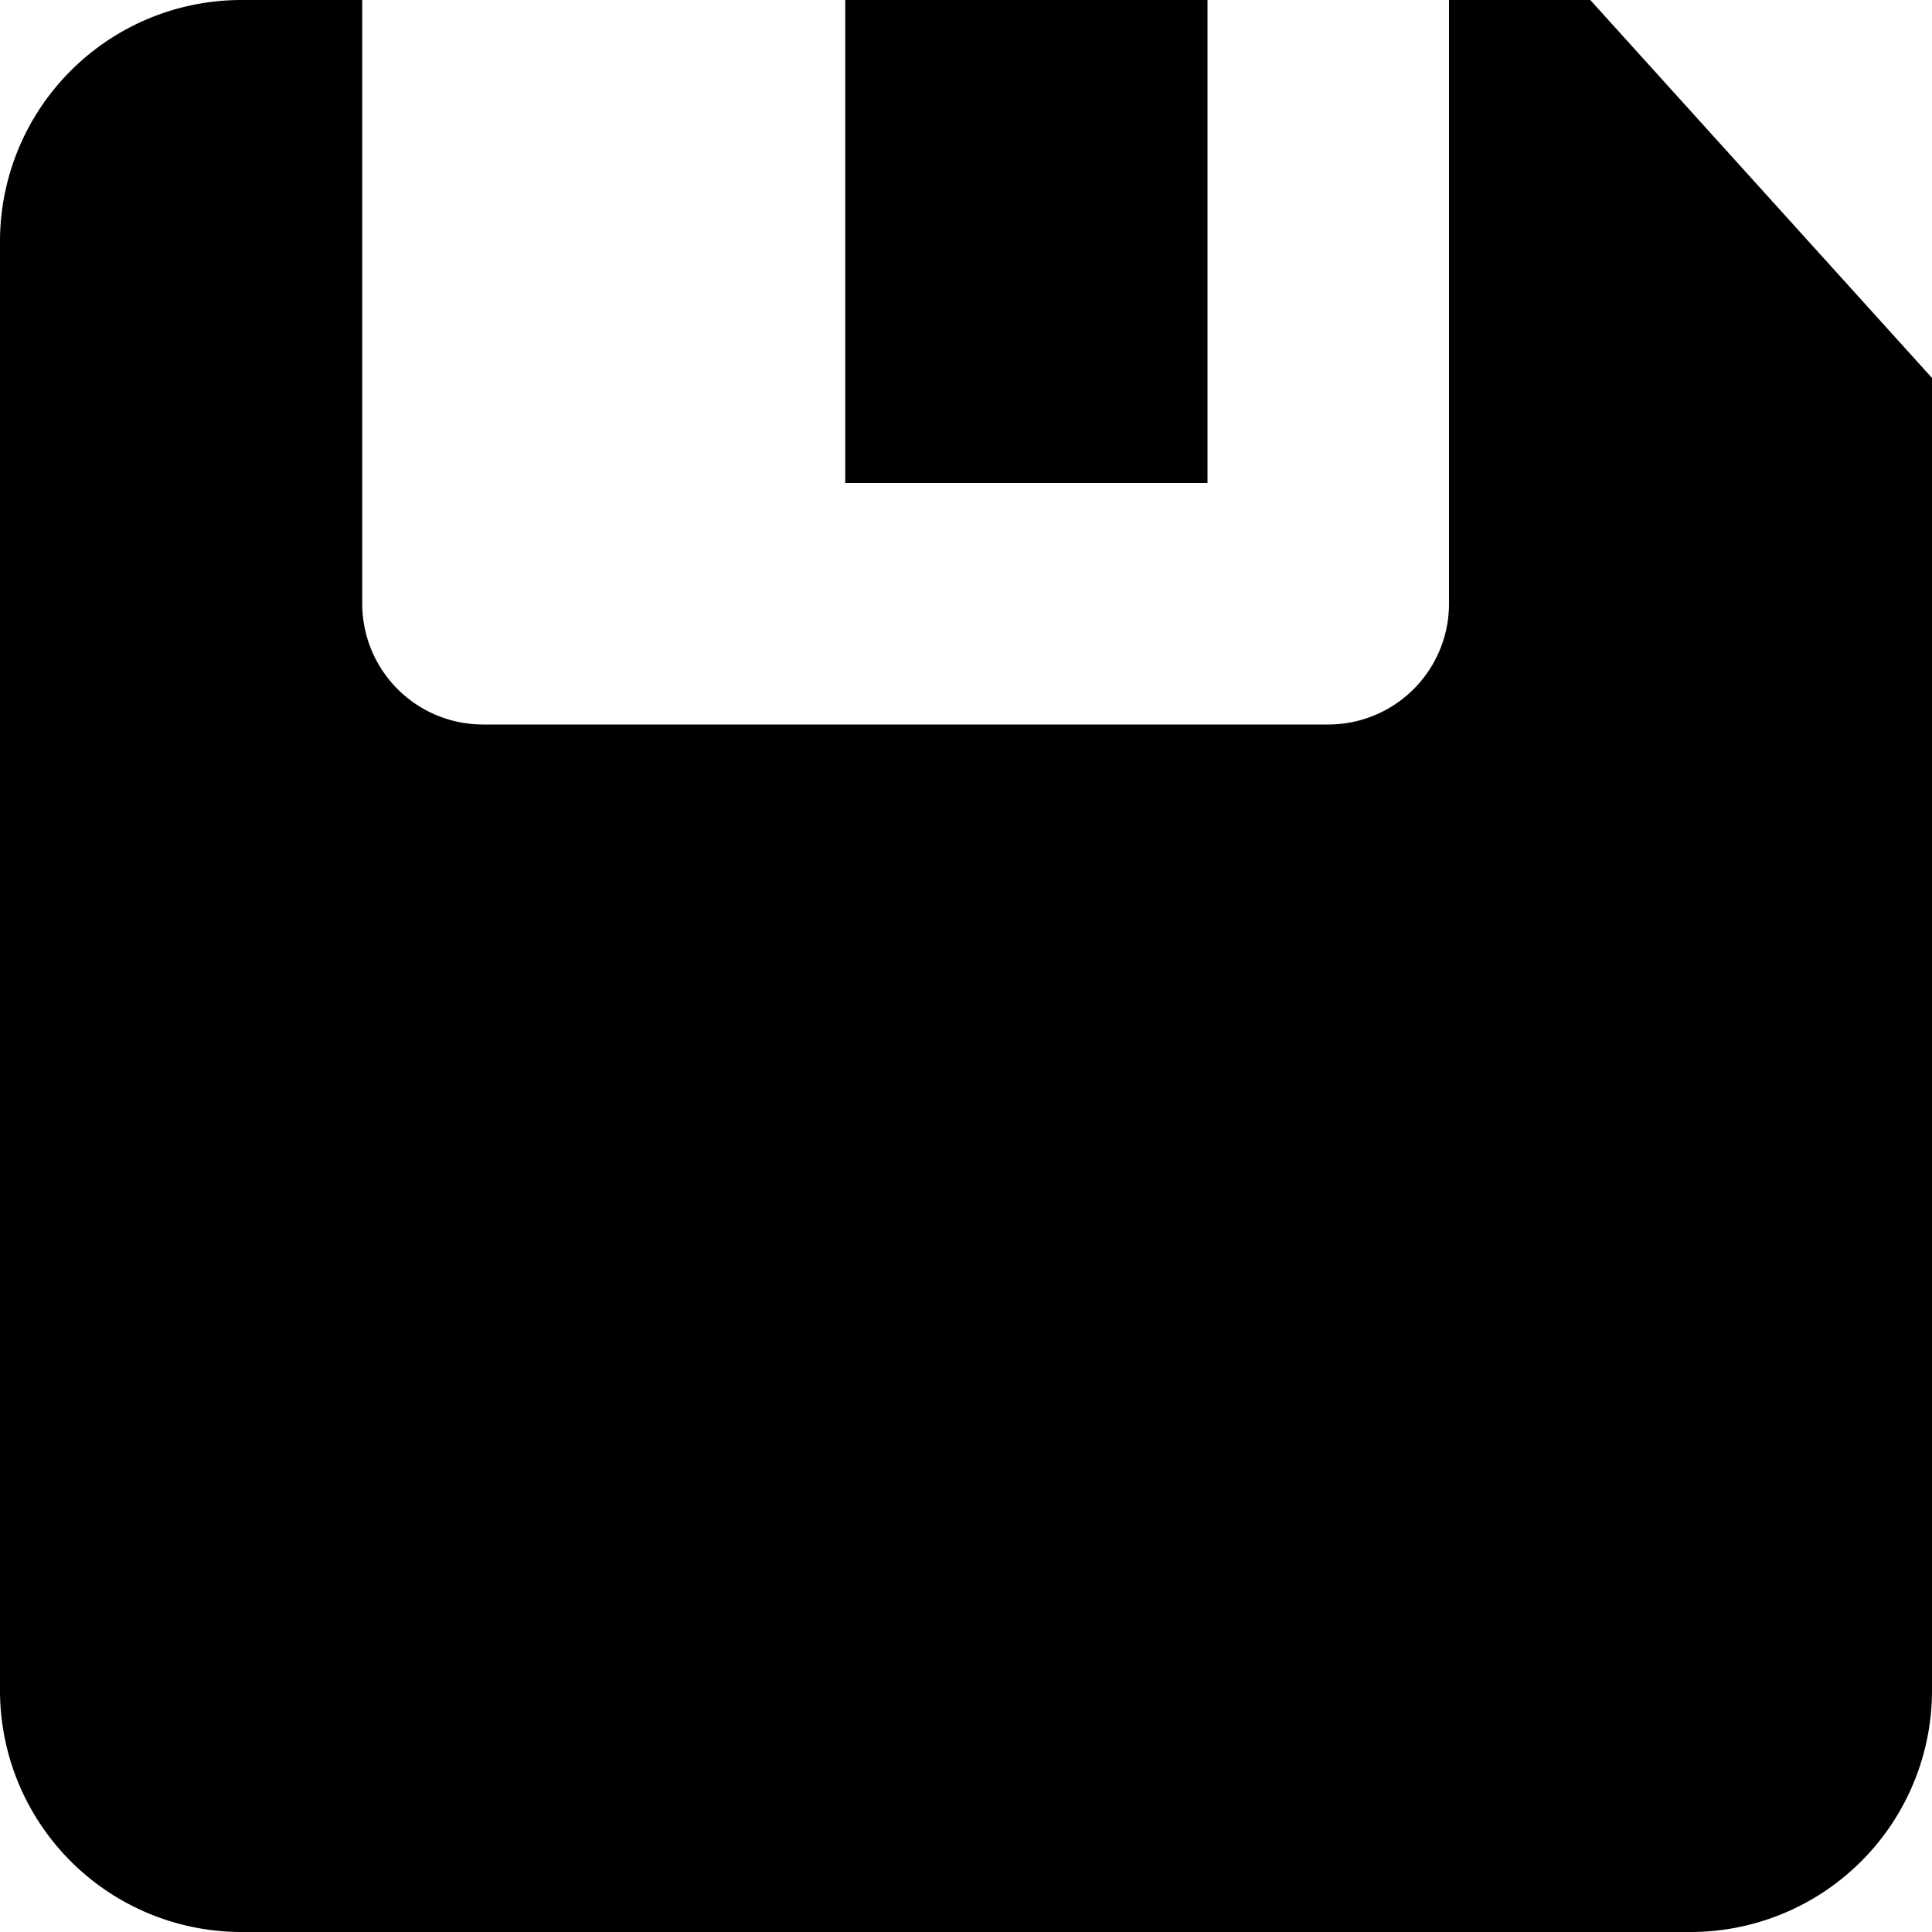 <svg xmlns="http://www.w3.org/2000/svg" width="16" height="16" viewBox="0 0 16 16"><title>diskette</title><path d="M13.17,0H12V5a1,1,0,0,1-1,1H4A1,1,0,0,1,3,5V0H2A2,2,0,0,0,0,2V14a2,2,0,0,0,2,2H14a2,2,0,0,0,2-2V3.13Z"/><rect x="7" width="3" height="4"/></svg>